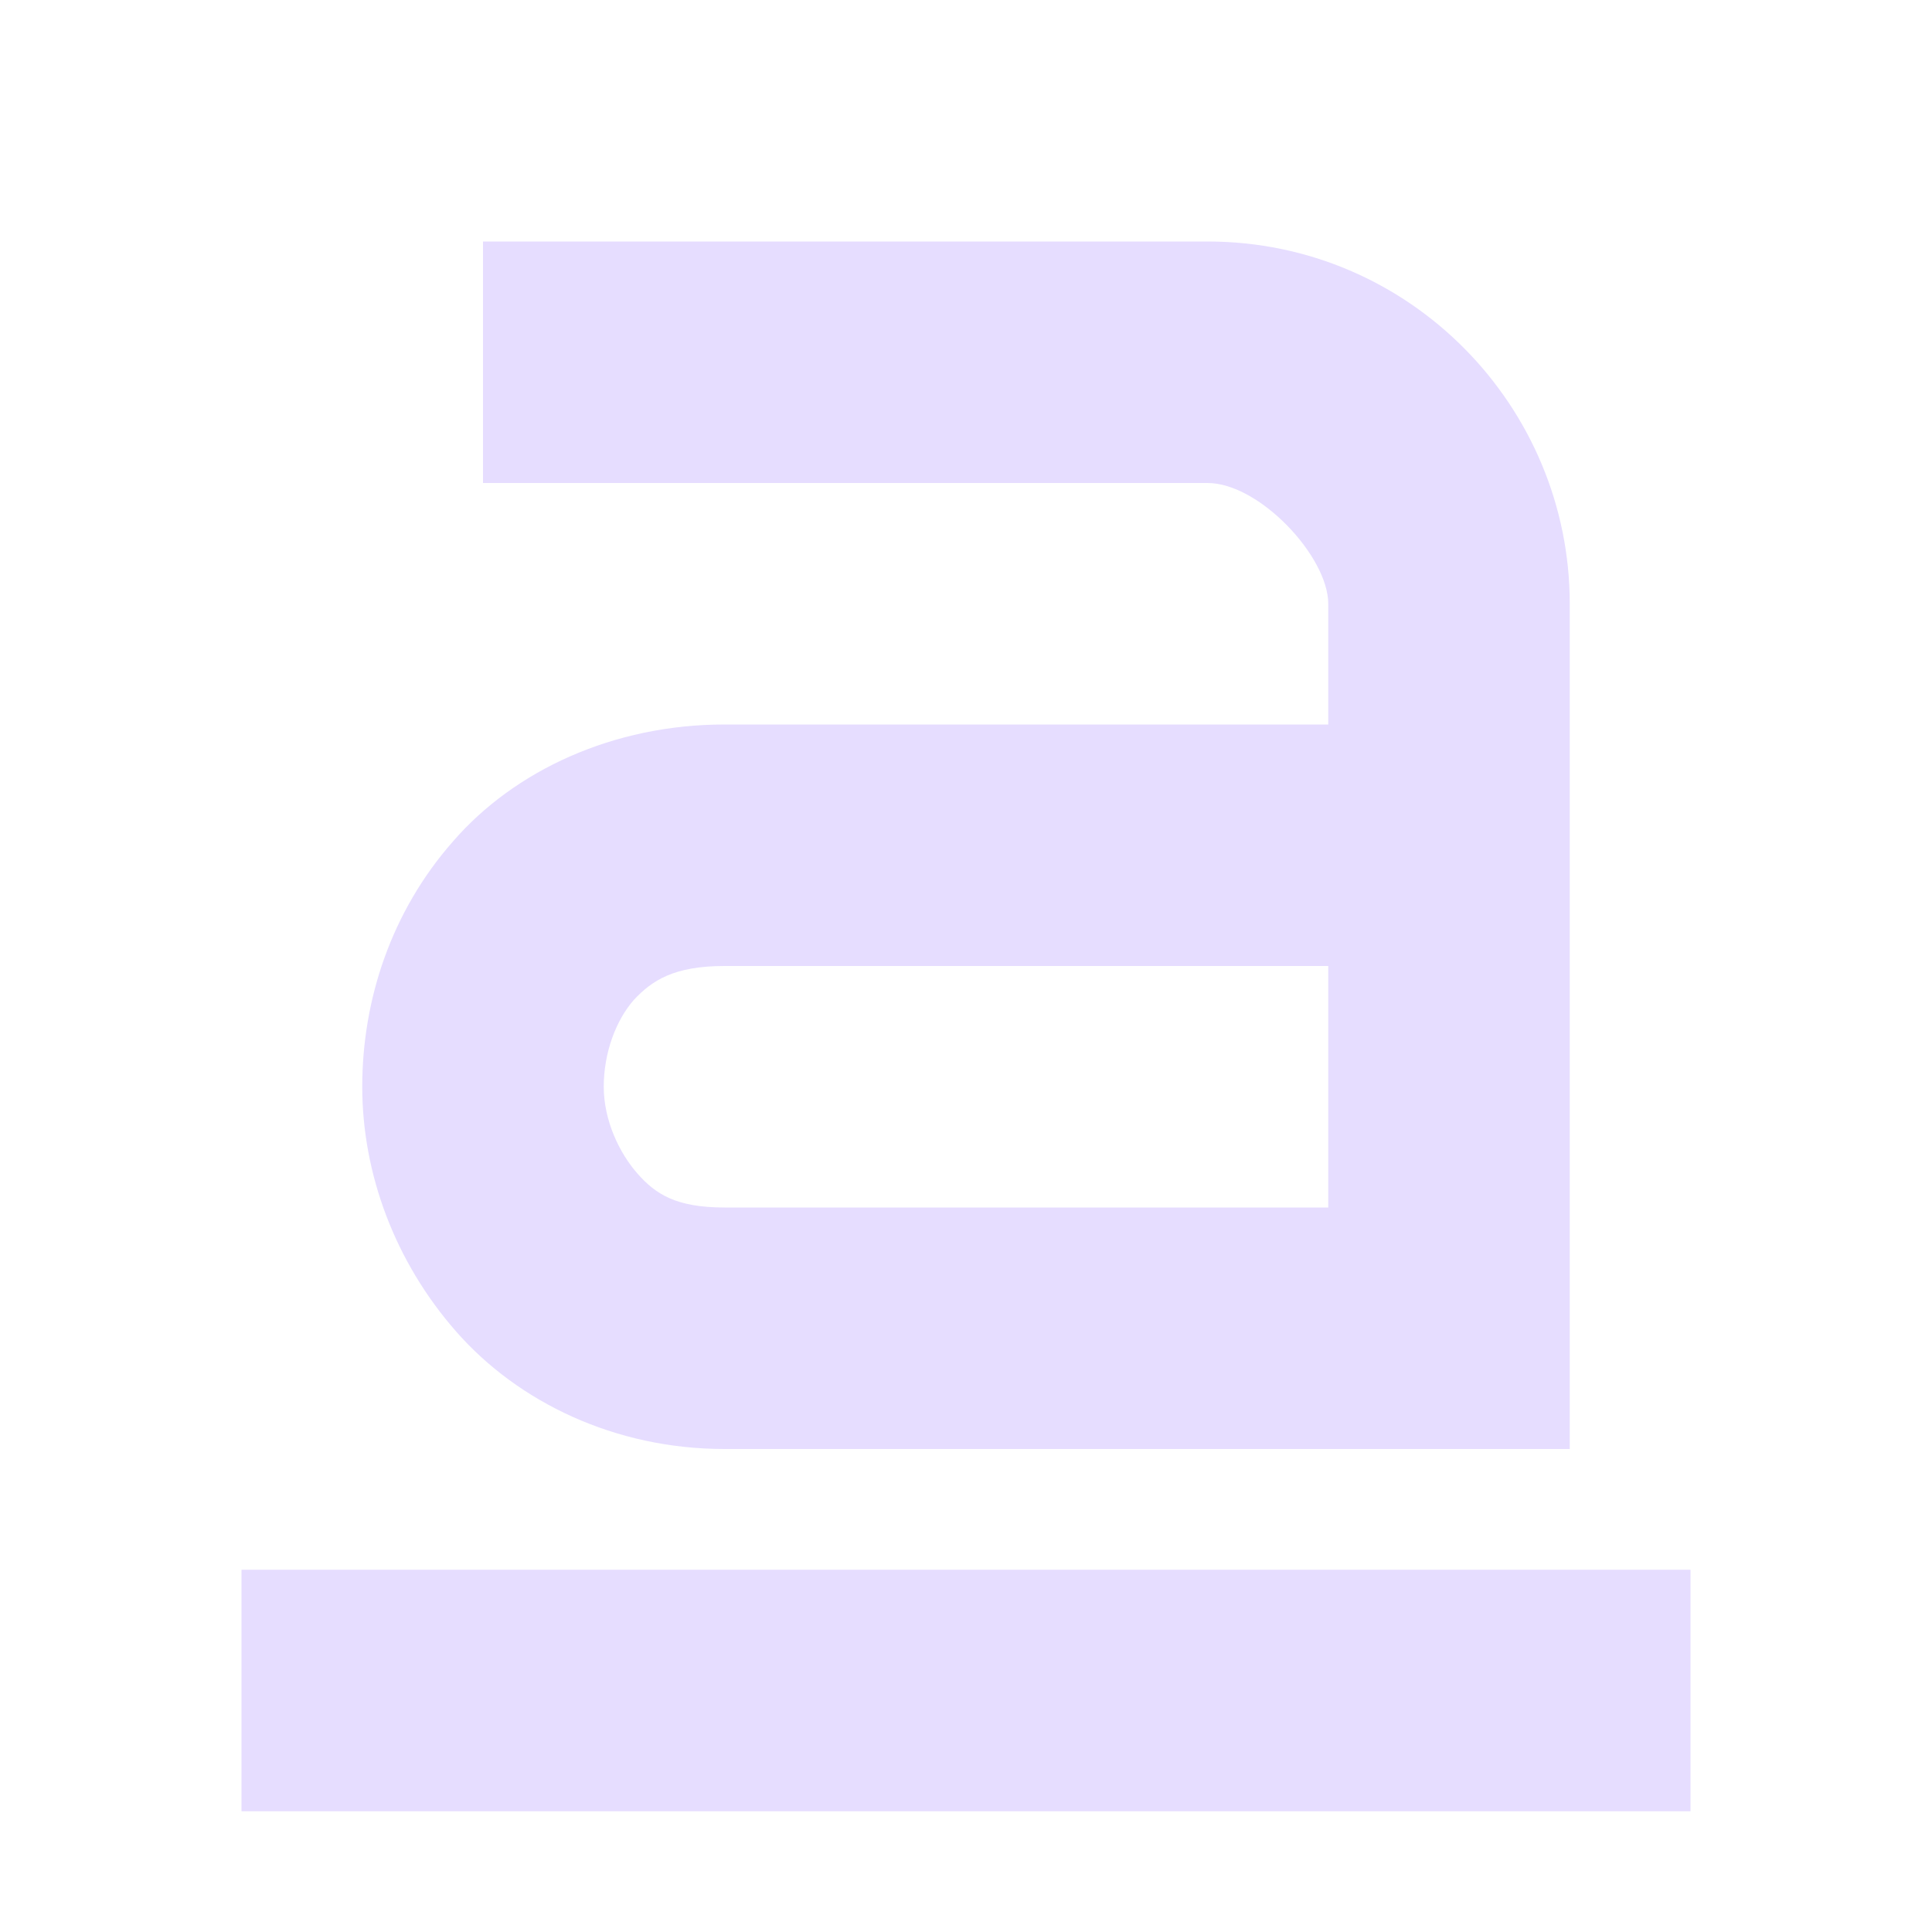 <svg height="16" width="16" xmlns="http://www.w3.org/2000/svg">
  <g fill="#e6ddff">
    <path d="m13 5c0-1.63-1.32-3-3-3h-6v2h6c.43 0 1 .61 1 1v1h-5c-.92 0-1.74.38-2.25.97-.51.58-.75 1.31-.75 2.03s.27 1.45.78 2.03 1.31.97 2.22.97h7m-7-4h5v2h-5c-.4 0-.57-.11-.72-.28s-.28-.44-.28-.72.1-.55.25-.72c.15-.16.33-.28.75-.28z"/>
    <path d="m2 13v2h12v-2z"/>
  </g>
</svg>
